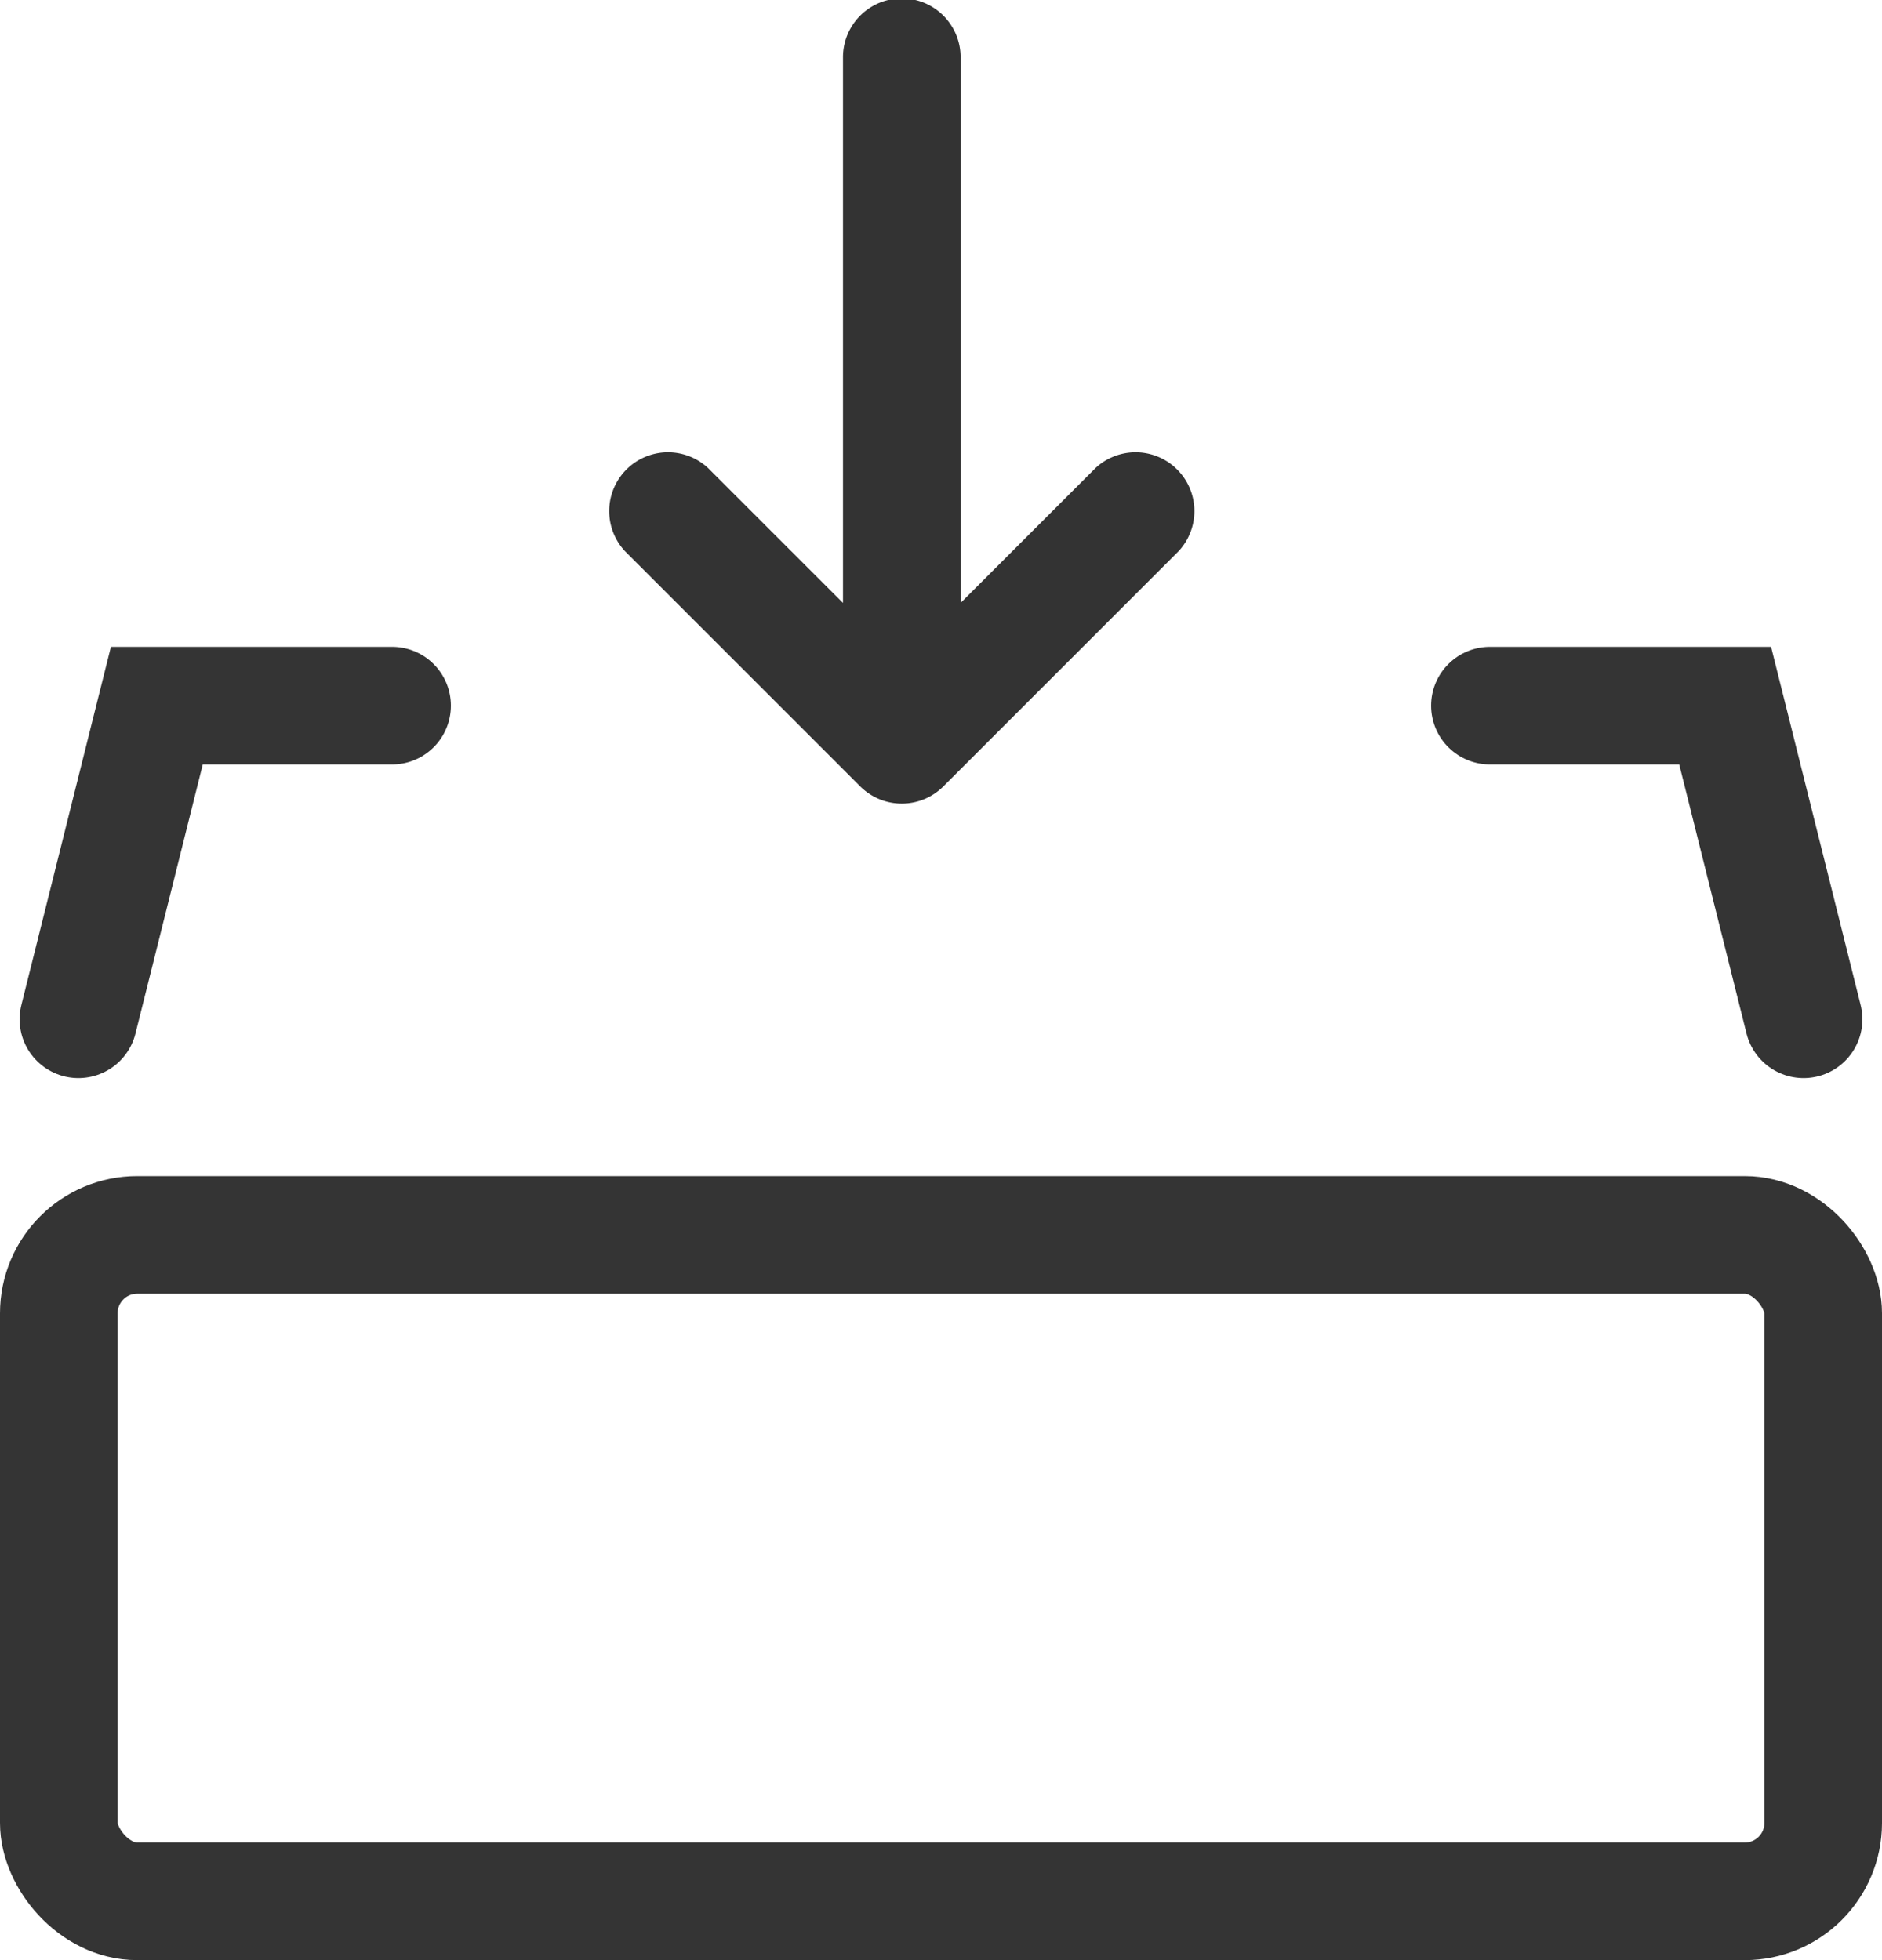 <svg xmlns="http://www.w3.org/2000/svg" width="24" height="25" viewBox="0 0 24 25">
    <g fill="none" fill-rule="nonzero" transform="translate(0 -1)">
        <path fill="#333" d="M12.25 8.69l1.72-1.72a.75.75 0 0 1 1.06 1.06l-3 3a.75.75 0 0 1-1.06 0l-3-3a.75.75 0 0 1 1.06-1.06l1.72 1.72V1.73a.75.75 0 0 1 1.5 0v6.96z"/>
        <rect width="22.5" height="8.5" x=".75" y="16.75" stroke="#343434" stroke-width="1.5" rx="1"/>
        <path stroke="#343434" stroke-linecap="round" stroke-width="1.5" d="M23 14l-1-4h-3M1 14l1-4h3"/>
    </g>
</svg>
